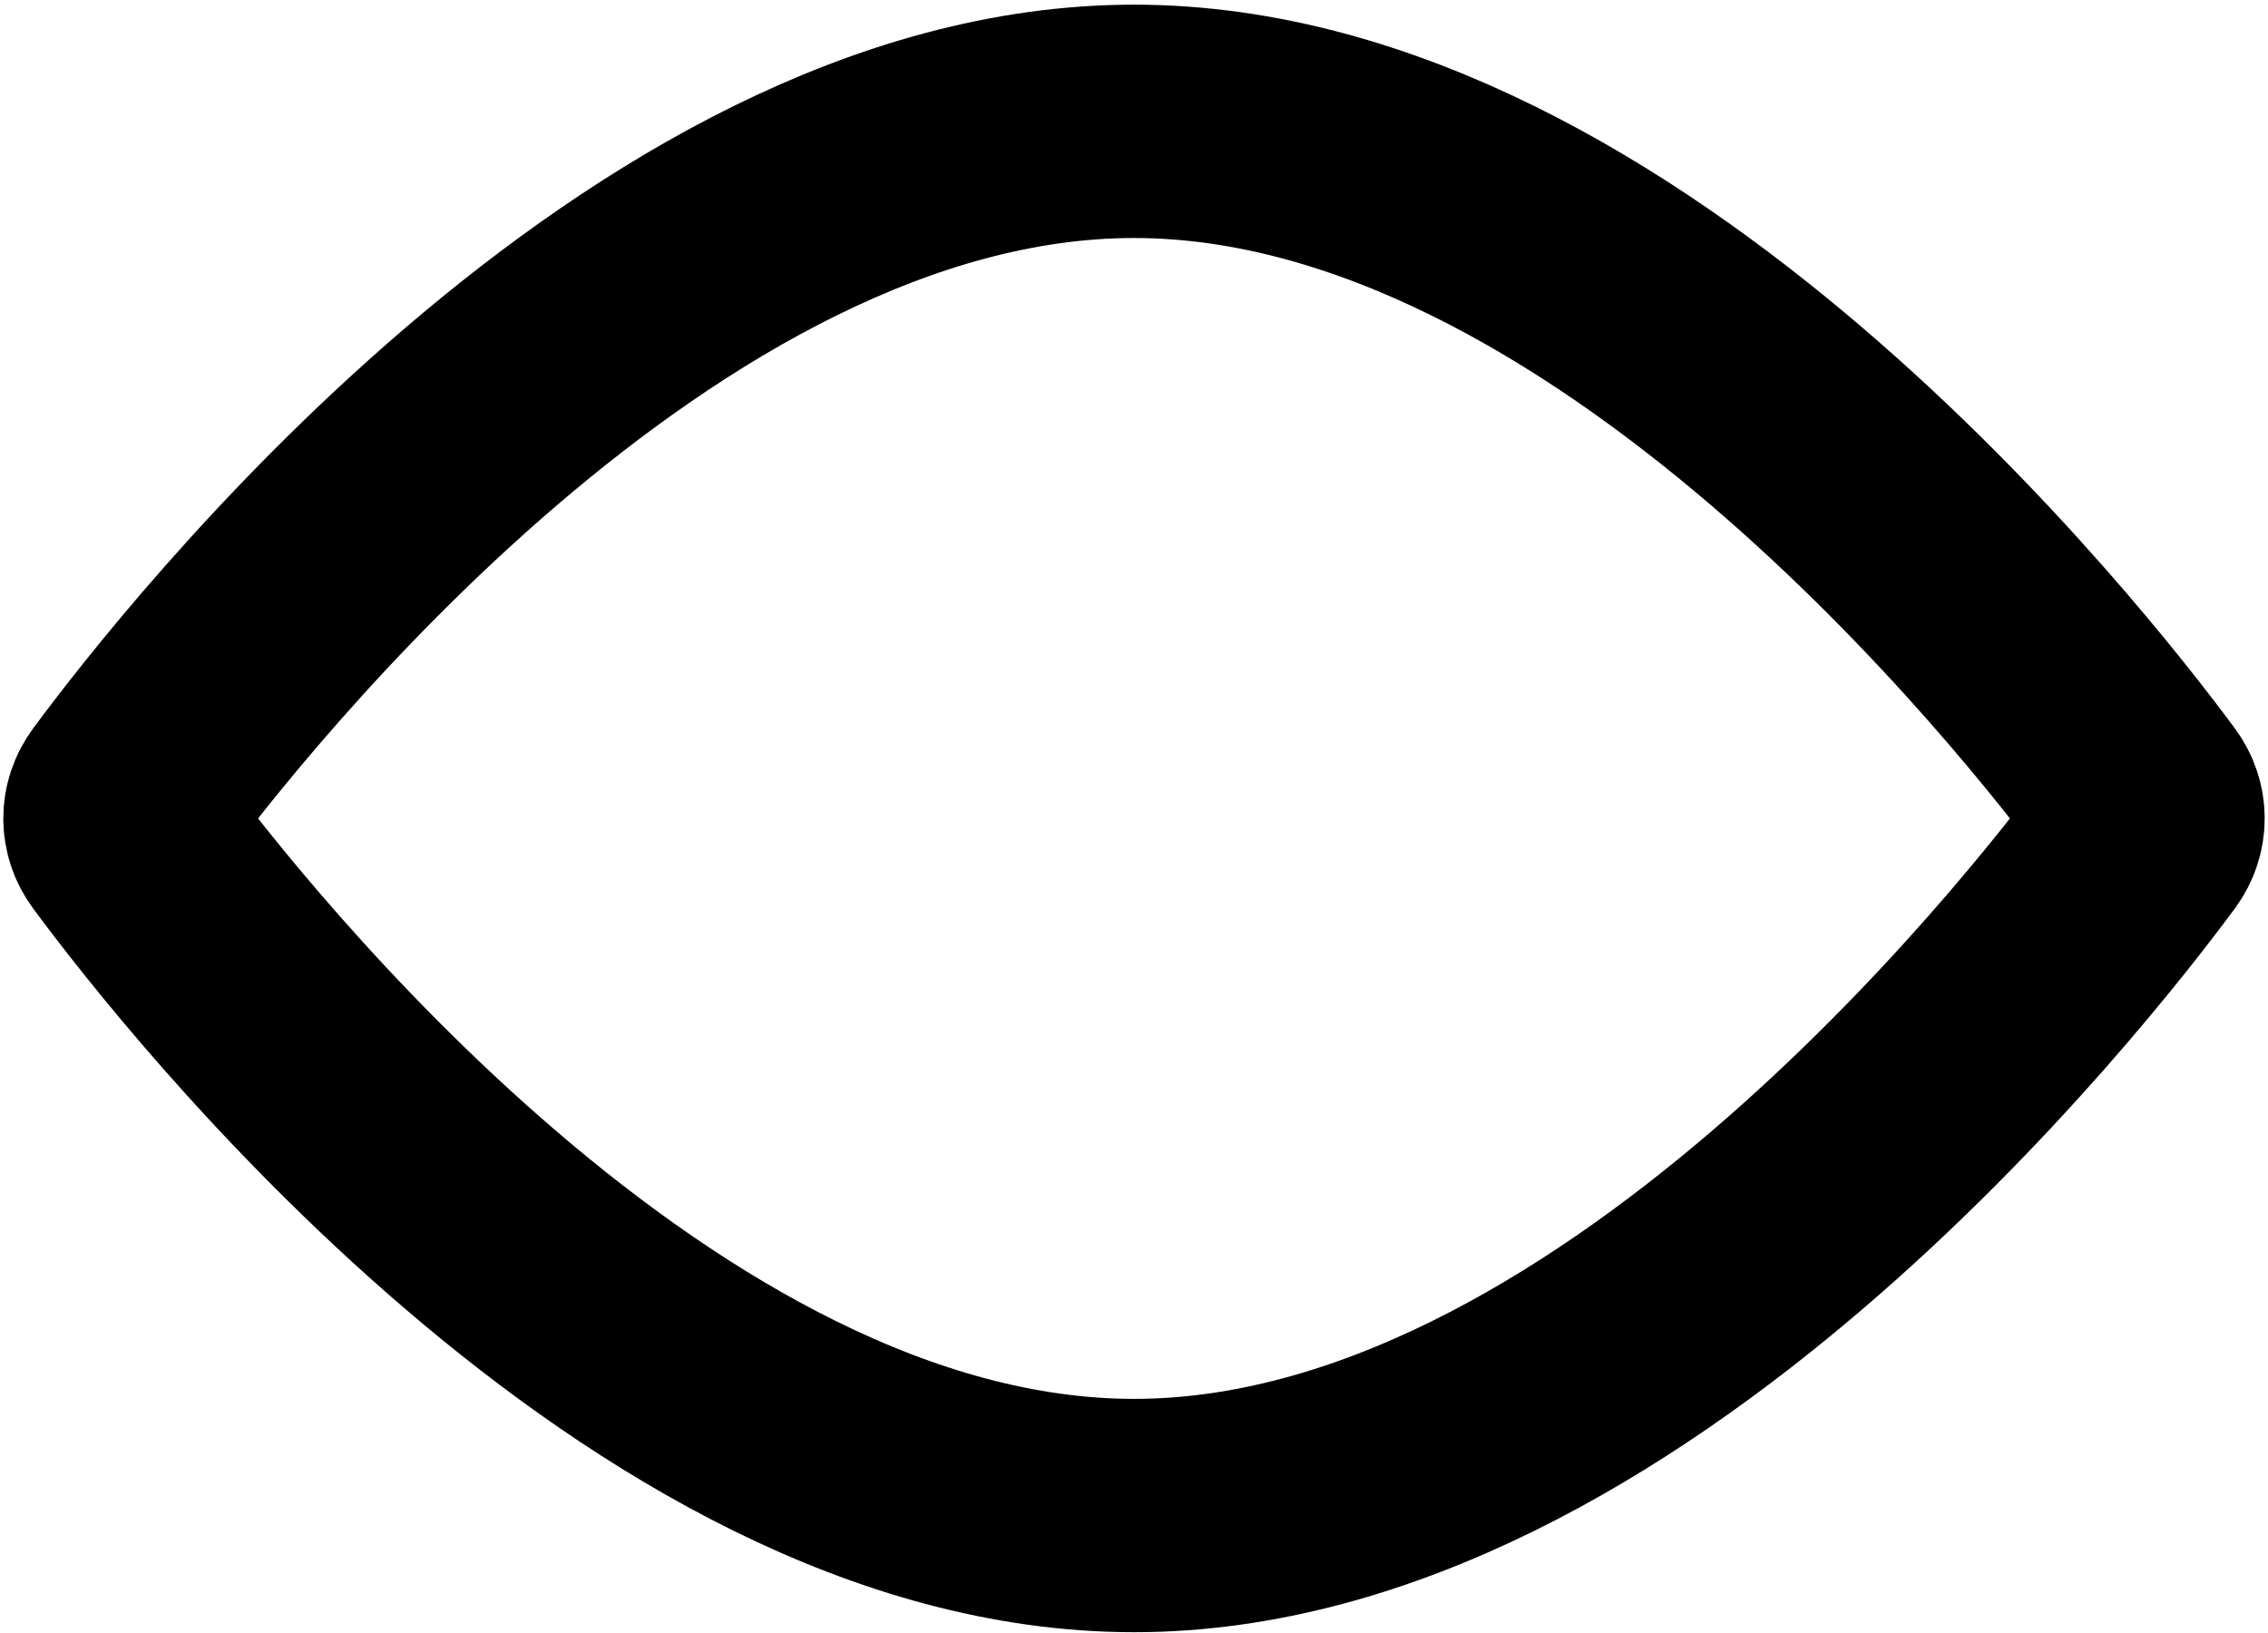 <svg viewBox="0 0 243 175" fill="none" xmlns="http://www.w3.org/2000/svg">
<path d="M121.5 13C69.795 13 22.744 73.095 13.6 85.474C12.608 86.817 12.608 88.558 13.6 89.901C22.744 102.28 69.795 162.375 121.5 162.375C173.205 162.375 220.256 102.28 229.4 89.901C230.392 88.558 230.392 86.817 229.4 85.474C220.256 73.095 173.205 13 121.5 13Z" stroke="black" stroke-width="25"/>
</svg>
